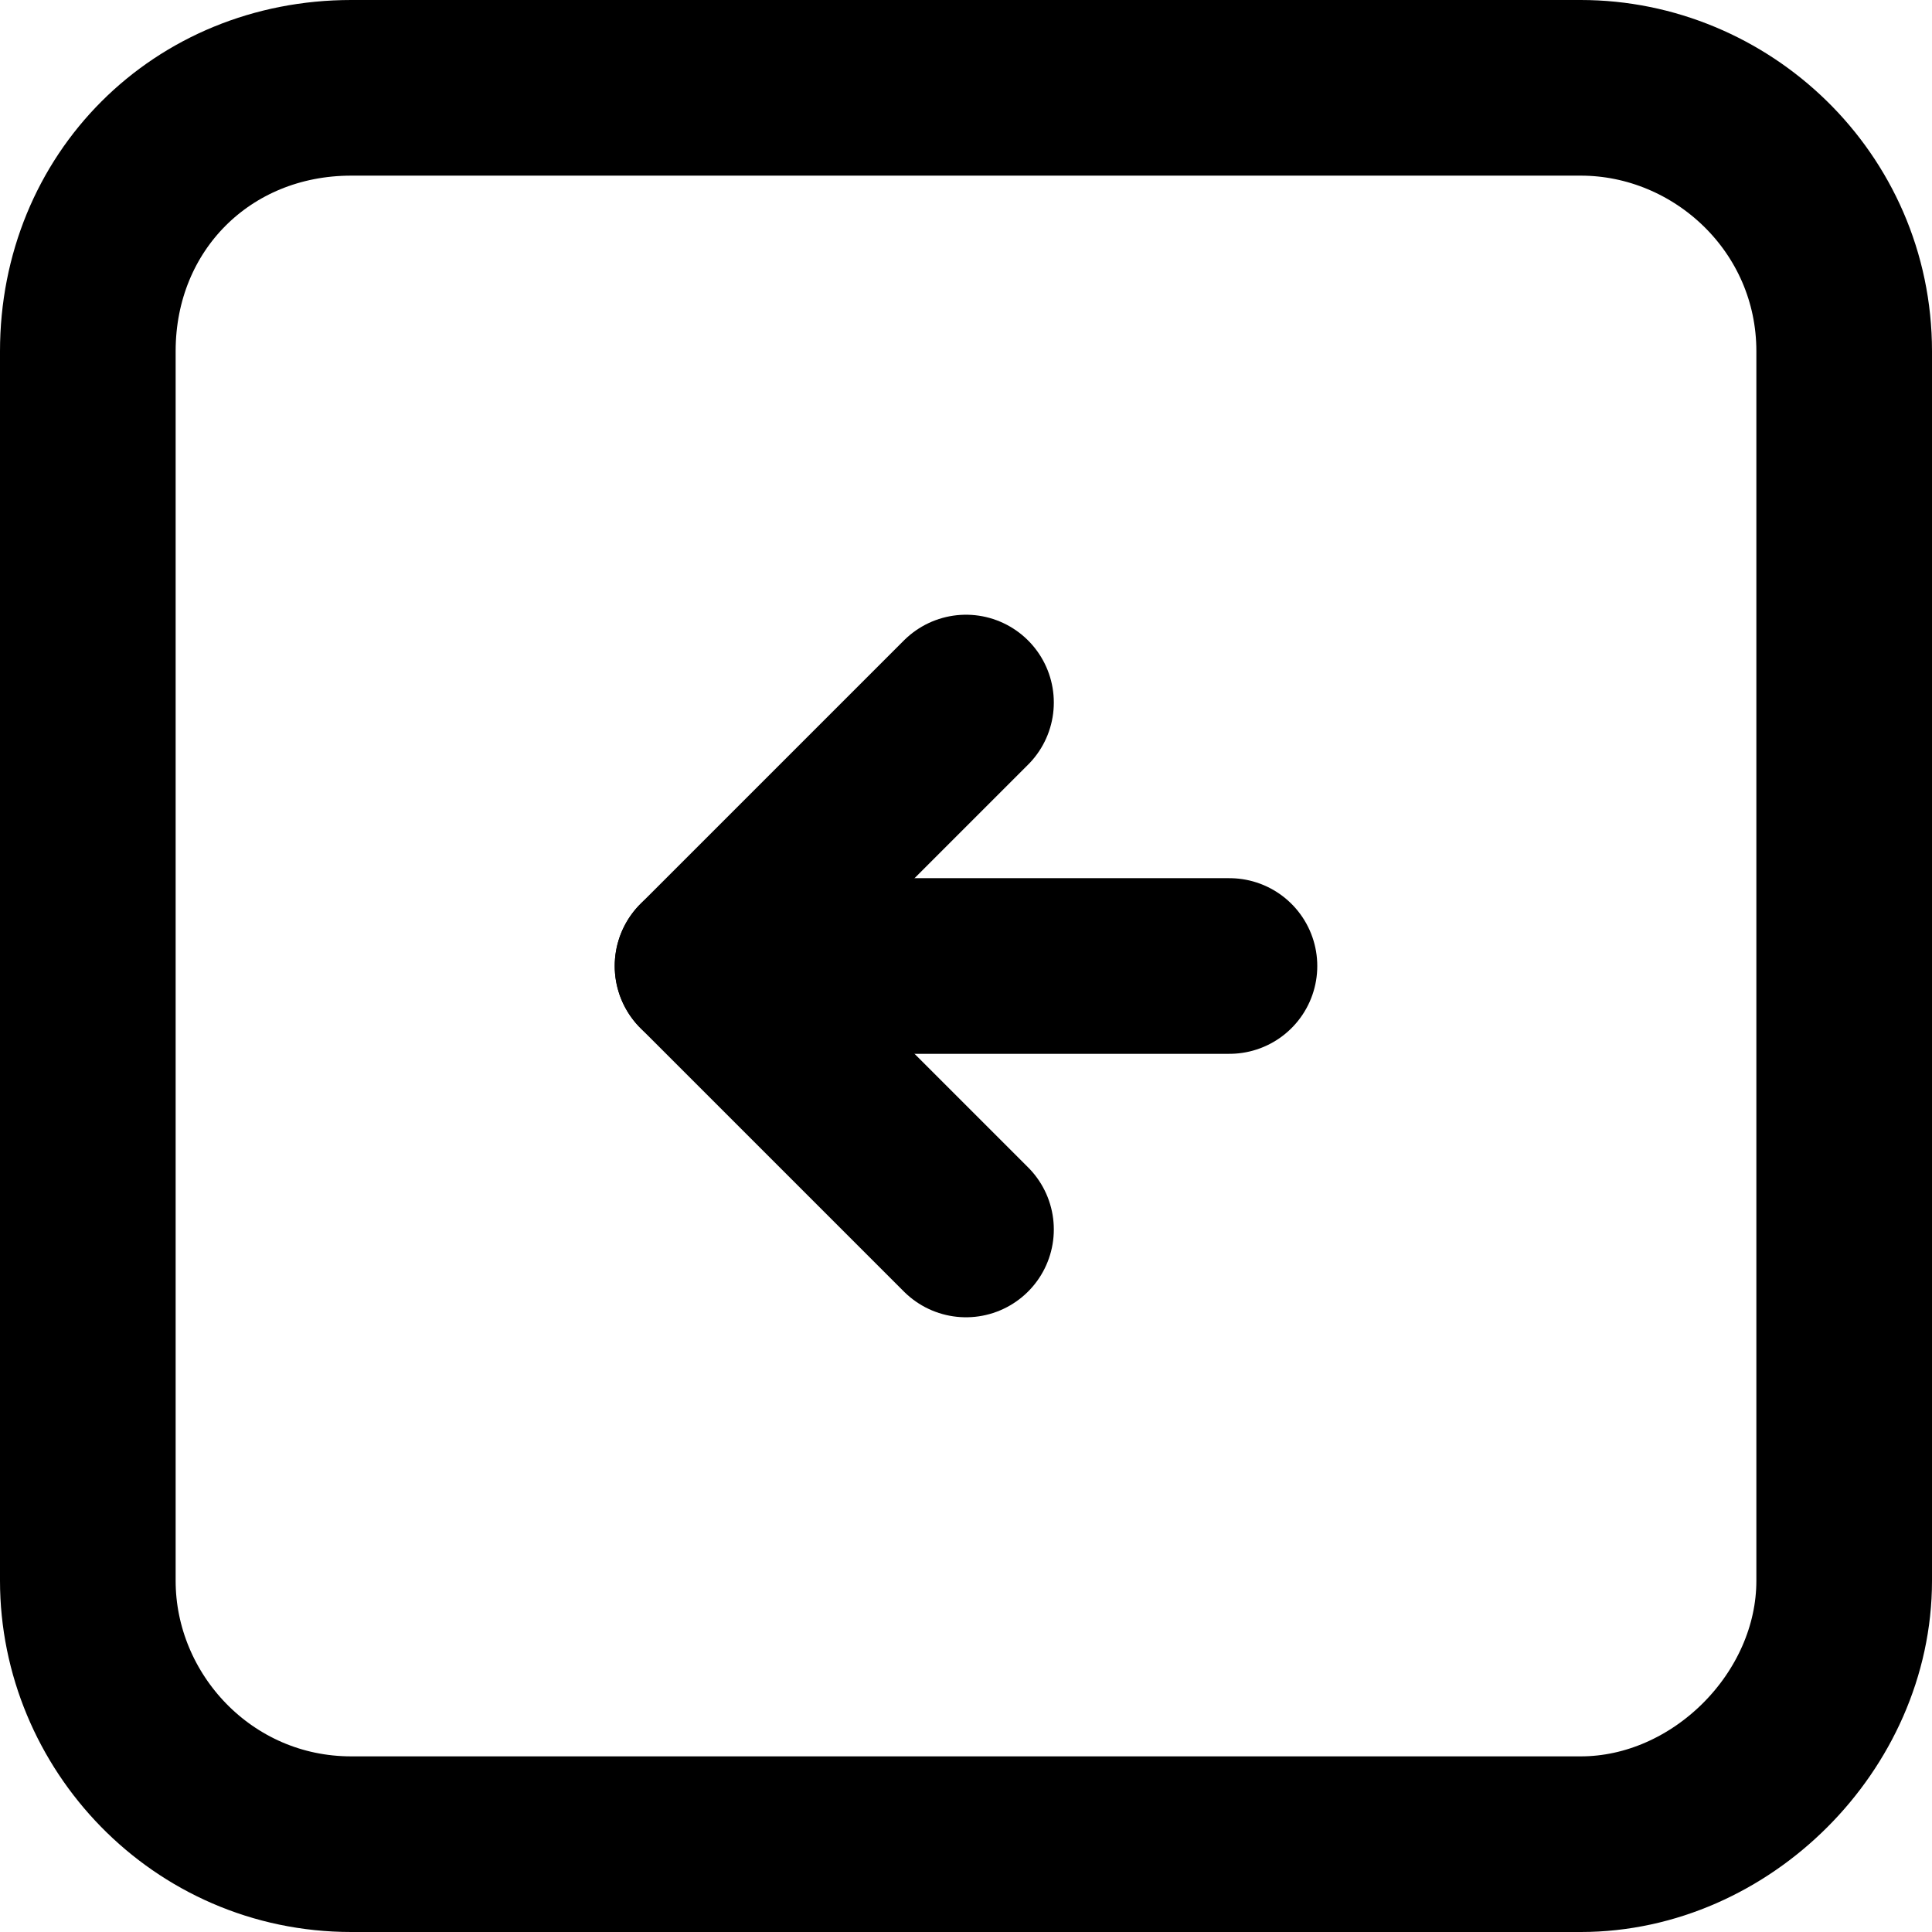 <?xml version="1.0" encoding="utf-8"?>
<!-- Generator: Adobe Illustrator 18.0.0, SVG Export Plug-In . SVG Version: 6.00 Build 0)  -->
<!DOCTYPE svg PUBLIC "-//W3C//DTD SVG 1.1//EN" "http://www.w3.org/Graphics/SVG/1.1/DTD/svg11.dtd">
<svg version="1.1" id="Слой_1" xmlns="http://www.w3.org/2000/svg" xmlns:xlink="http://www.w3.org/1999/xlink" x="0px" y="0px"
	 viewBox="0 0 22 22" enable-background="new 0 0 22 22" xml:space="preserve">
<line fill="none" stroke="#000000" stroke-width="2" stroke-linecap="round" stroke-linejoin="round" stroke-miterlimit="10" x1="14" y1="11" x2="8" y2="11"/>
<polyline fill="none" stroke="#000000" stroke-width="2" stroke-linecap="round" stroke-linejoin="round" stroke-miterlimit="10" points="
	11,8 8,11 11,14 "/>
<path fill="none" stroke="#000000" stroke-width="2" stroke-linecap="round" stroke-linejoin="round" stroke-miterlimit="10" d="
	M4,1h14c1.6,0,3,1.3,3,3v14c0,1.6-1.4,3-3,3H4c-1.7,0-3-1.4-3-3V4C1,2.3,2.3,1,4,1z"/>
</svg>
